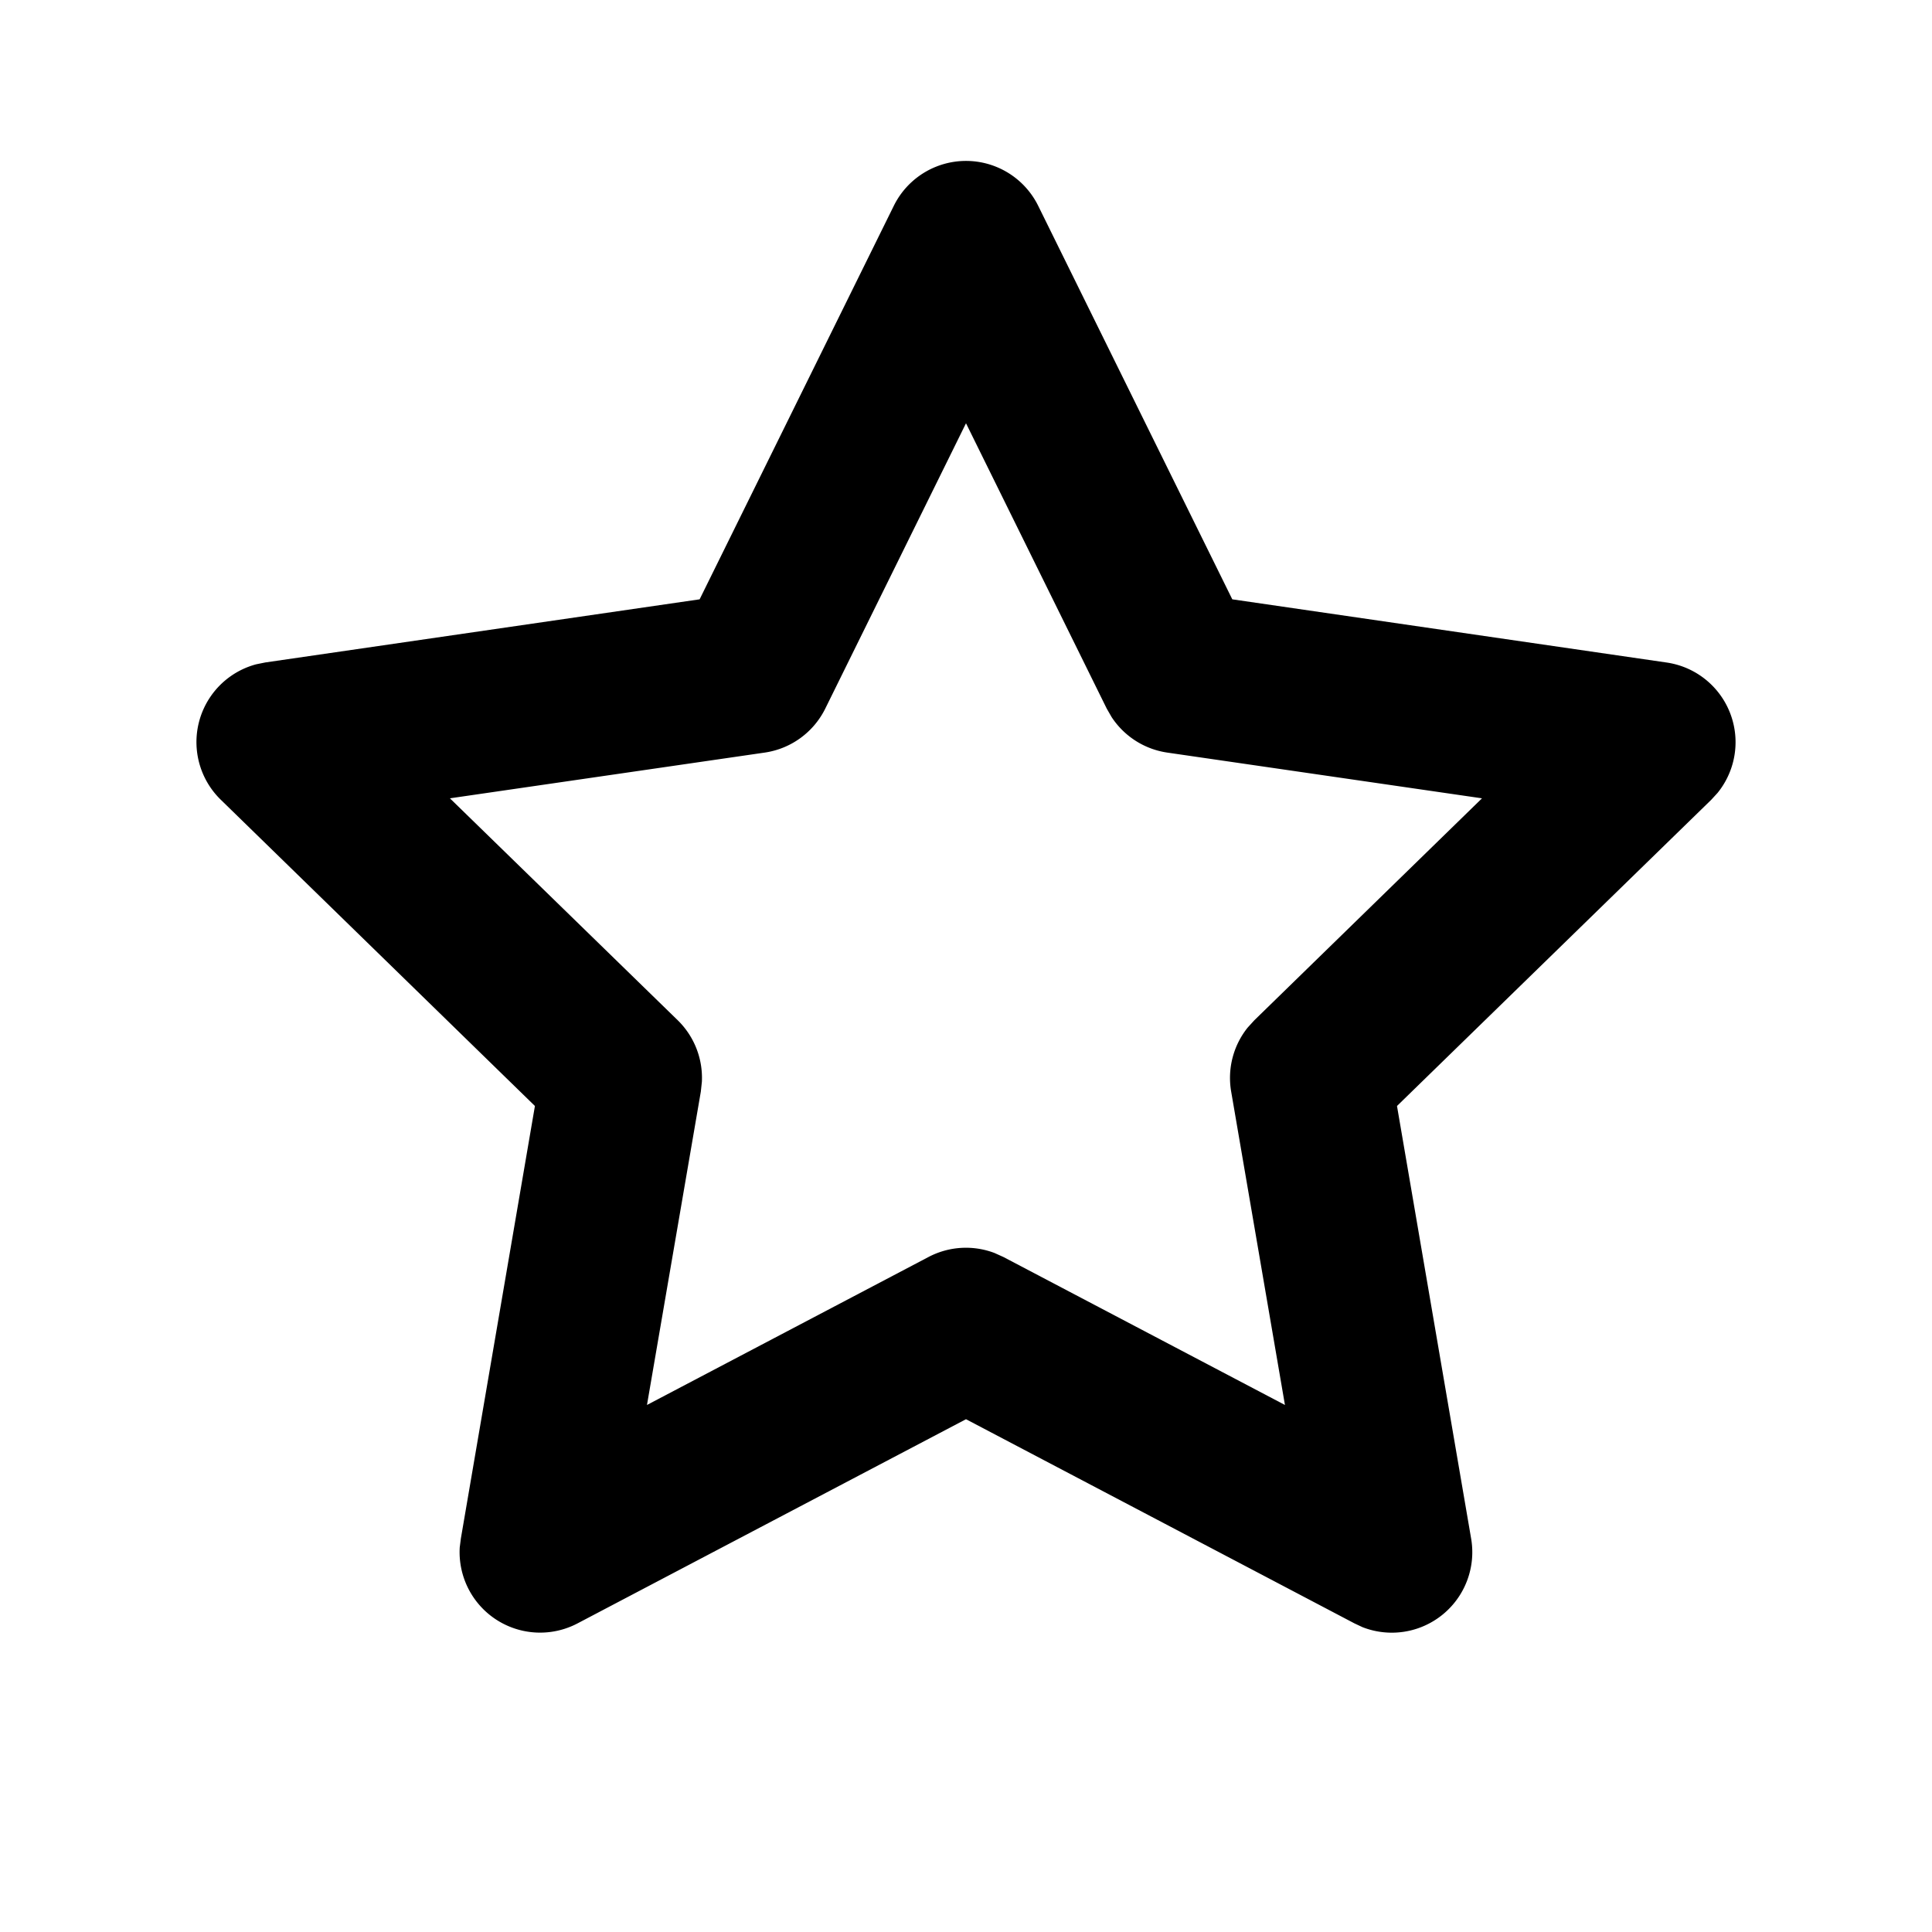 <svg xmlns="http://www.w3.org/2000/svg" width="24" height="24" viewBox="0 0 24 24"><path d="M8.691 7.445l-5.394.784-.114.023a1 1 0 00-.44 1.683l3.902 3.804-.92 5.373-.014.11a1 1 0 001.464.944L12 17.63l4.825 2.536.1.047a1 1 0 001.35-1.1l-.921-5.374 3.904-3.804.078-.085a1 1 0 00-.633-1.62l-5.395-.785-2.411-4.888a1 1 0 00-1.794 0L8.691 7.445zM12 5.258l1.748 3.544.061.106a1 1 0 00.692.441l3.909.568-2.828 2.757-.083.091a1 1 0 00-.205.795l.668 3.893-3.497-1.838-.111-.05a1 1 0 00-.82.05l-3.497 1.838.669-3.893.013-.122a1 1 0 00-.3-.764l-2.83-2.757 3.91-.568a1 1 0 00.753-.547L12 5.258z"/></svg>